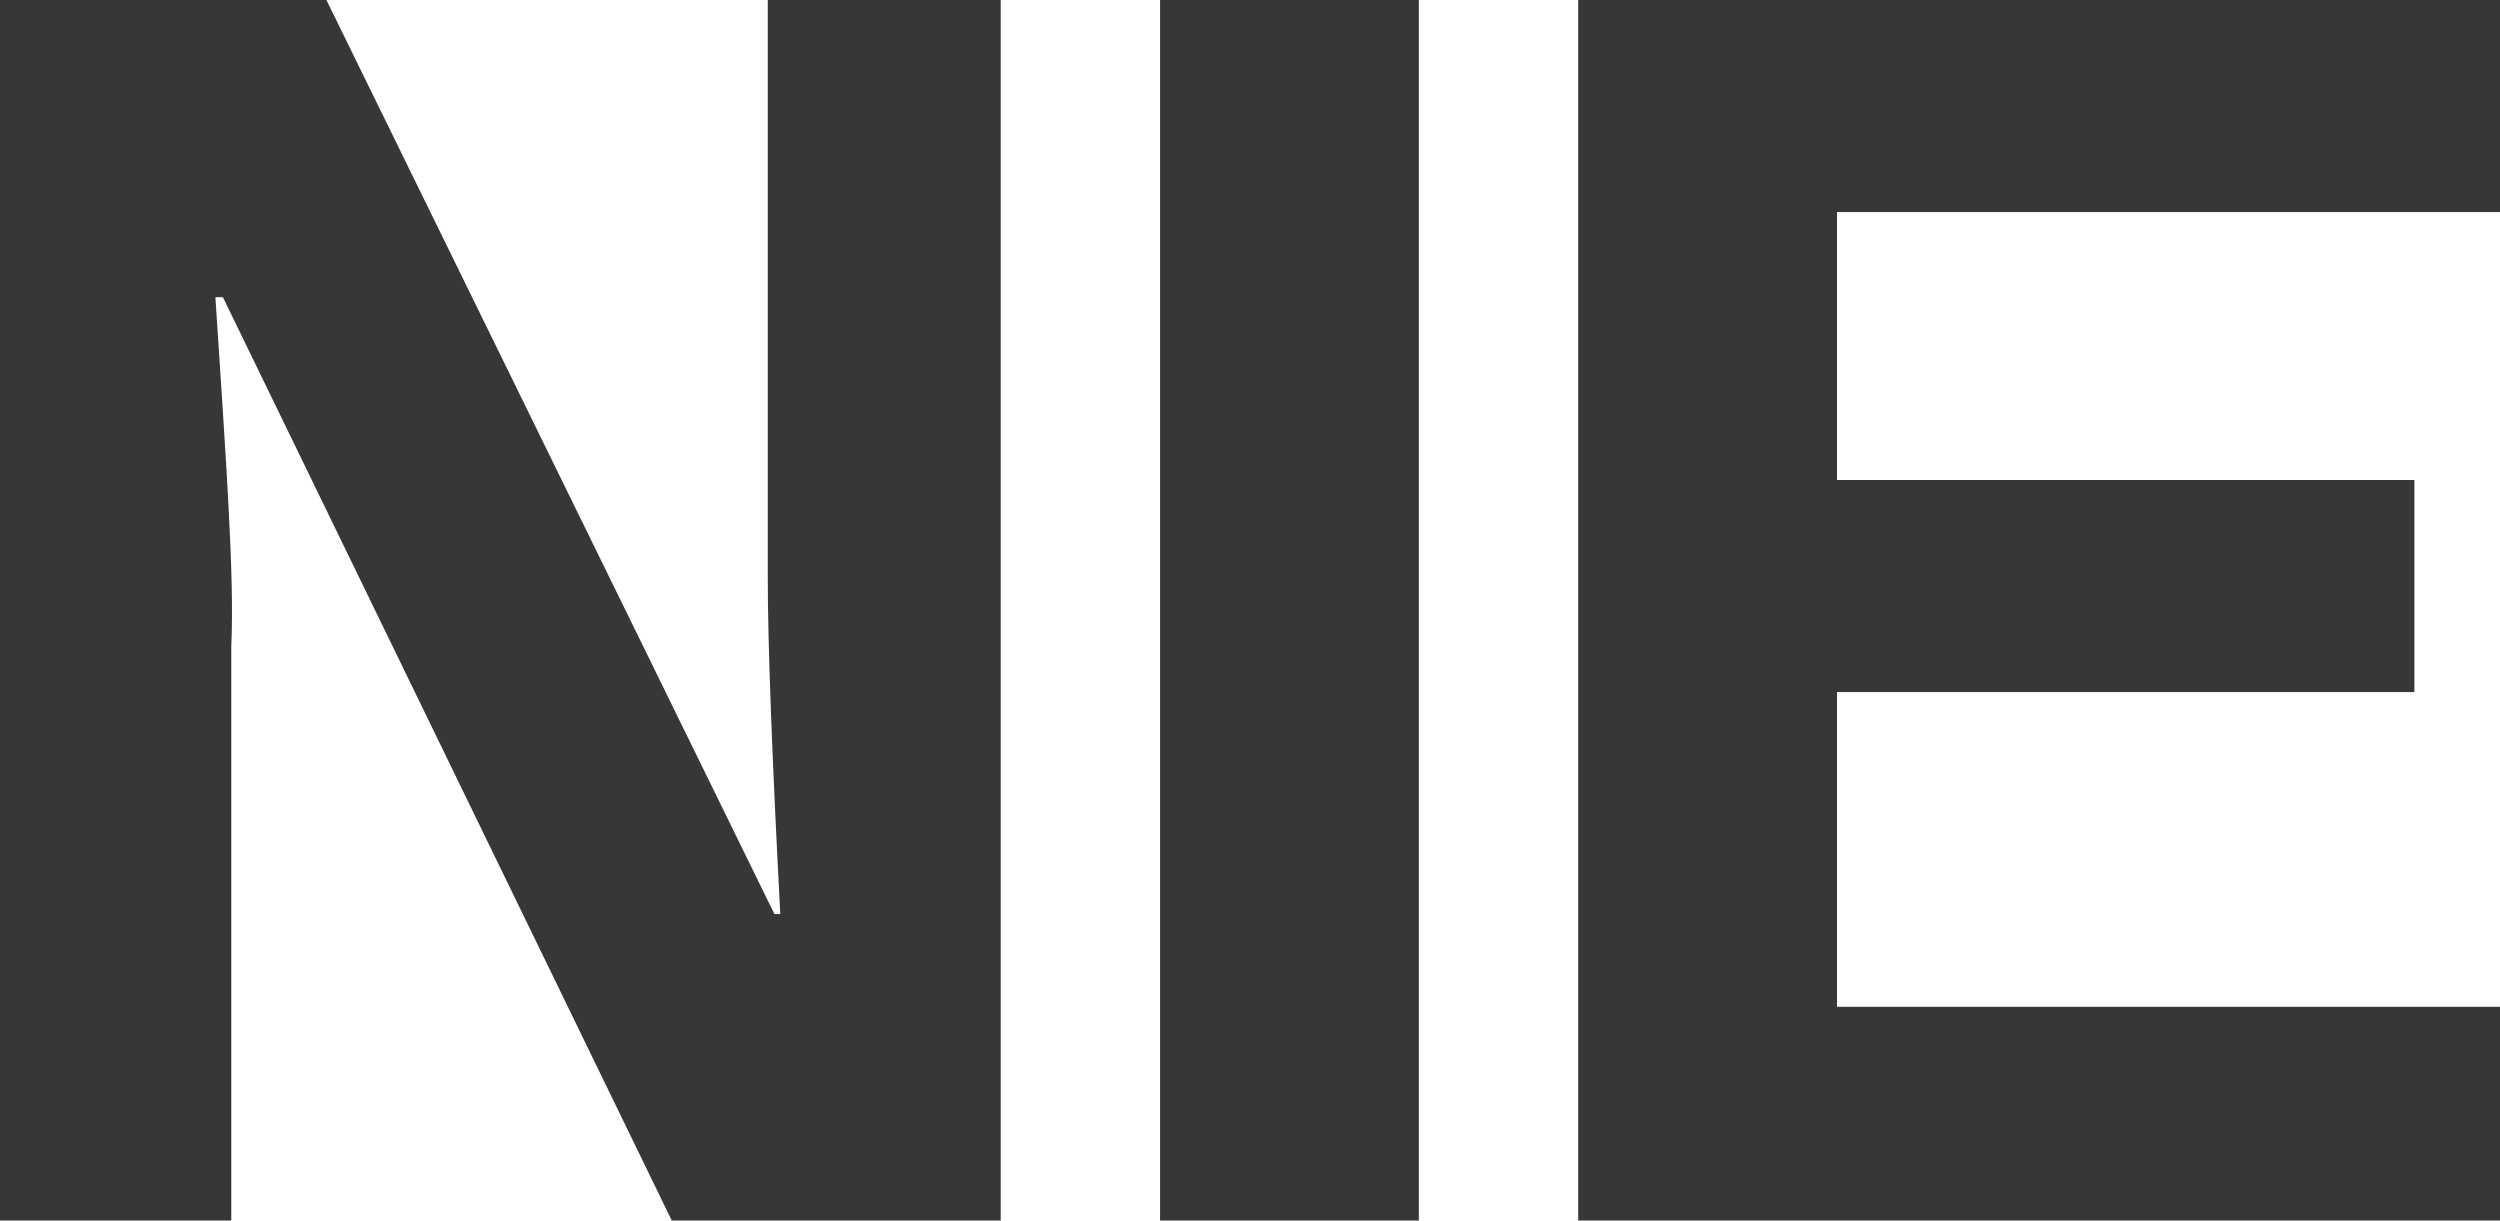 <?xml version="1.0" encoding="UTF-8" standalone="no"?>
<!-- Created with Inkscape (http://www.inkscape.org/) -->

<svg
   width="48.351mm"
   height="23.605mm"
   viewBox="0 0 48.351 23.605"
   version="1.1"
   id="svg5"
   inkscape:version="1.1.2 (0a00cf5339, 2022-02-04)"
   sodipodi:docname="logotype.svg"
   inkscape:export-filename="/home/richard/Documents-UoS/RA77_NIE/NIE-prototype/graphics/nie_logotype.png"
   inkscape:export-xdpi="872.72998"
   inkscape:export-ydpi="872.72998"
   xmlns:inkscape="http://www.inkscape.org/namespaces/inkscape"
   xmlns:sodipodi="http://sodipodi.sourceforge.net/DTD/sodipodi-0.dtd"
   xmlns="http://www.w3.org/2000/svg"
   xmlns:svg="http://www.w3.org/2000/svg">
  <sodipodi:namedview
     id="namedview7"
     pagecolor="#ffffff"
     bordercolor="#000000"
     borderopacity="0.25"
     inkscape:pageshadow="2"
     inkscape:pageopacity="0.0"
     inkscape:pagecheckerboard="0"
     inkscape:document-units="mm"
     showgrid="false"
     inkscape:zoom="1.8101934"
     inkscape:cx="174.56699"
     inkscape:cy="177.32912"
     inkscape:window-width="1920"
     inkscape:window-height="1011"
     inkscape:window-x="0"
     inkscape:window-y="0"
     inkscape:window-maximized="1"
     inkscape:current-layer="layer1"
     fit-margin-top="0"
     fit-margin-left="0"
     fit-margin-right="0"
     fit-margin-bottom="0" />
  <defs
     id="defs2" />
  <g
     inkscape:label="Layer 1"
     inkscape:groupmode="layer"
     id="layer1"
     transform="translate(-27.173,-40.367)">
    <g
       aria-label="NIE"
       id="text8570"
       style="font-weight:bold;font-size:33.066px;font-family:'Open Sans';-inkscape-font-specification:'Open Sans, Bold';opacity:1;fill:#333333;fill-opacity:0.975;stroke-width:6.884;stroke-linecap:round;stroke-linejoin:round"
       inkscape:export-filename="/home/richard/Documents-UoS/RA77_NIE/NIE-prototype/graphics/nie_logotype.png"
       inkscape:export-xdpi="872.72998"
       inkscape:export-ydpi="872.72998">
      <path
         d="M 46.527,63.972 H 40.165 L 31.484,46.115 h -0.145 c 0.205,3.154 0.371,5.405 0.307,6.749 v 11.108 H 27.173 V 40.367 h 6.313 l 8.665,17.679 h 0.113 C 42.103,54.979 42.022,52.81 42.022,51.54 V 40.367 h 4.505 z"
         style="letter-spacing:-2.859;stroke-width:6.884;fill:#333333"
         id="path13012"
         sodipodi:nodetypes="ccccsccccccsccc" />
      <path
         d="M 49.609,63.972 V 40.367 h 5.005 v 23.605 z"
         style="letter-spacing:-2.859;stroke-width:6.884;fill:#333333"
         id="path13014" />
      <path
         d="M 75.524,63.972 H 57.696 V 40.367 h 17.828 v 4.101 H 62.701 V 49.651 h 11.167 v 4.101 H 62.701 v 6.087 h 12.823 z"
         style="letter-spacing:-2.859;stroke-width:6.884;fill:#333333"
         id="path13016"
         sodipodi:nodetypes="ccccccccccccc" />
    </g>
  </g>
</svg>
